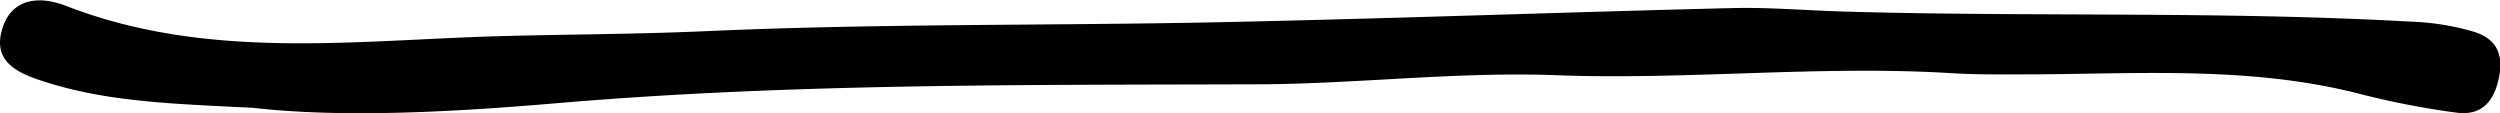 <svg xmlns="http://www.w3.org/2000/svg" viewBox="0 0 308.45 13.97"><g id="Layer_2" data-name="Layer 2"><g id="Layer_1-2" data-name="Layer 1"><path d="M31.19,13.3C20.94,12.8,13,12.54,5.25,10,2.1,9-.71,7.59.16,4c1-4.18,4.53-4.62,8-3.27C25.48,7.45,43.49,5,61.3,4.47c8.62-.24,17.26-.24,25.89-.63,21.23-.95,42.51-.66,63.76-1.11,20.9-.44,41.8-1.22,62.7-1.73,4.65-.12,9.31.3,14,.43,23.26.67,46.54-.07,69.79,1.24a31.44,31.44,0,0,1,7.76,1.24c2.74.85,3.63,2.65,3.18,5.33-.5,3-2,5.1-5.28,4.66a101.57,101.57,0,0,1-11.73-2.26c-13-3.39-26.31-2.59-39.55-2.47-3.65,0-7.32.08-11-.14-16.27-1-32.55.86-48.78.25-12.32-.46-24.48,1.07-36.75,1.12-28.86.1-57.72-.13-86.57,2.33C55.6,13.85,42.19,14.56,31.19,13.3Z"/></g></g></svg>